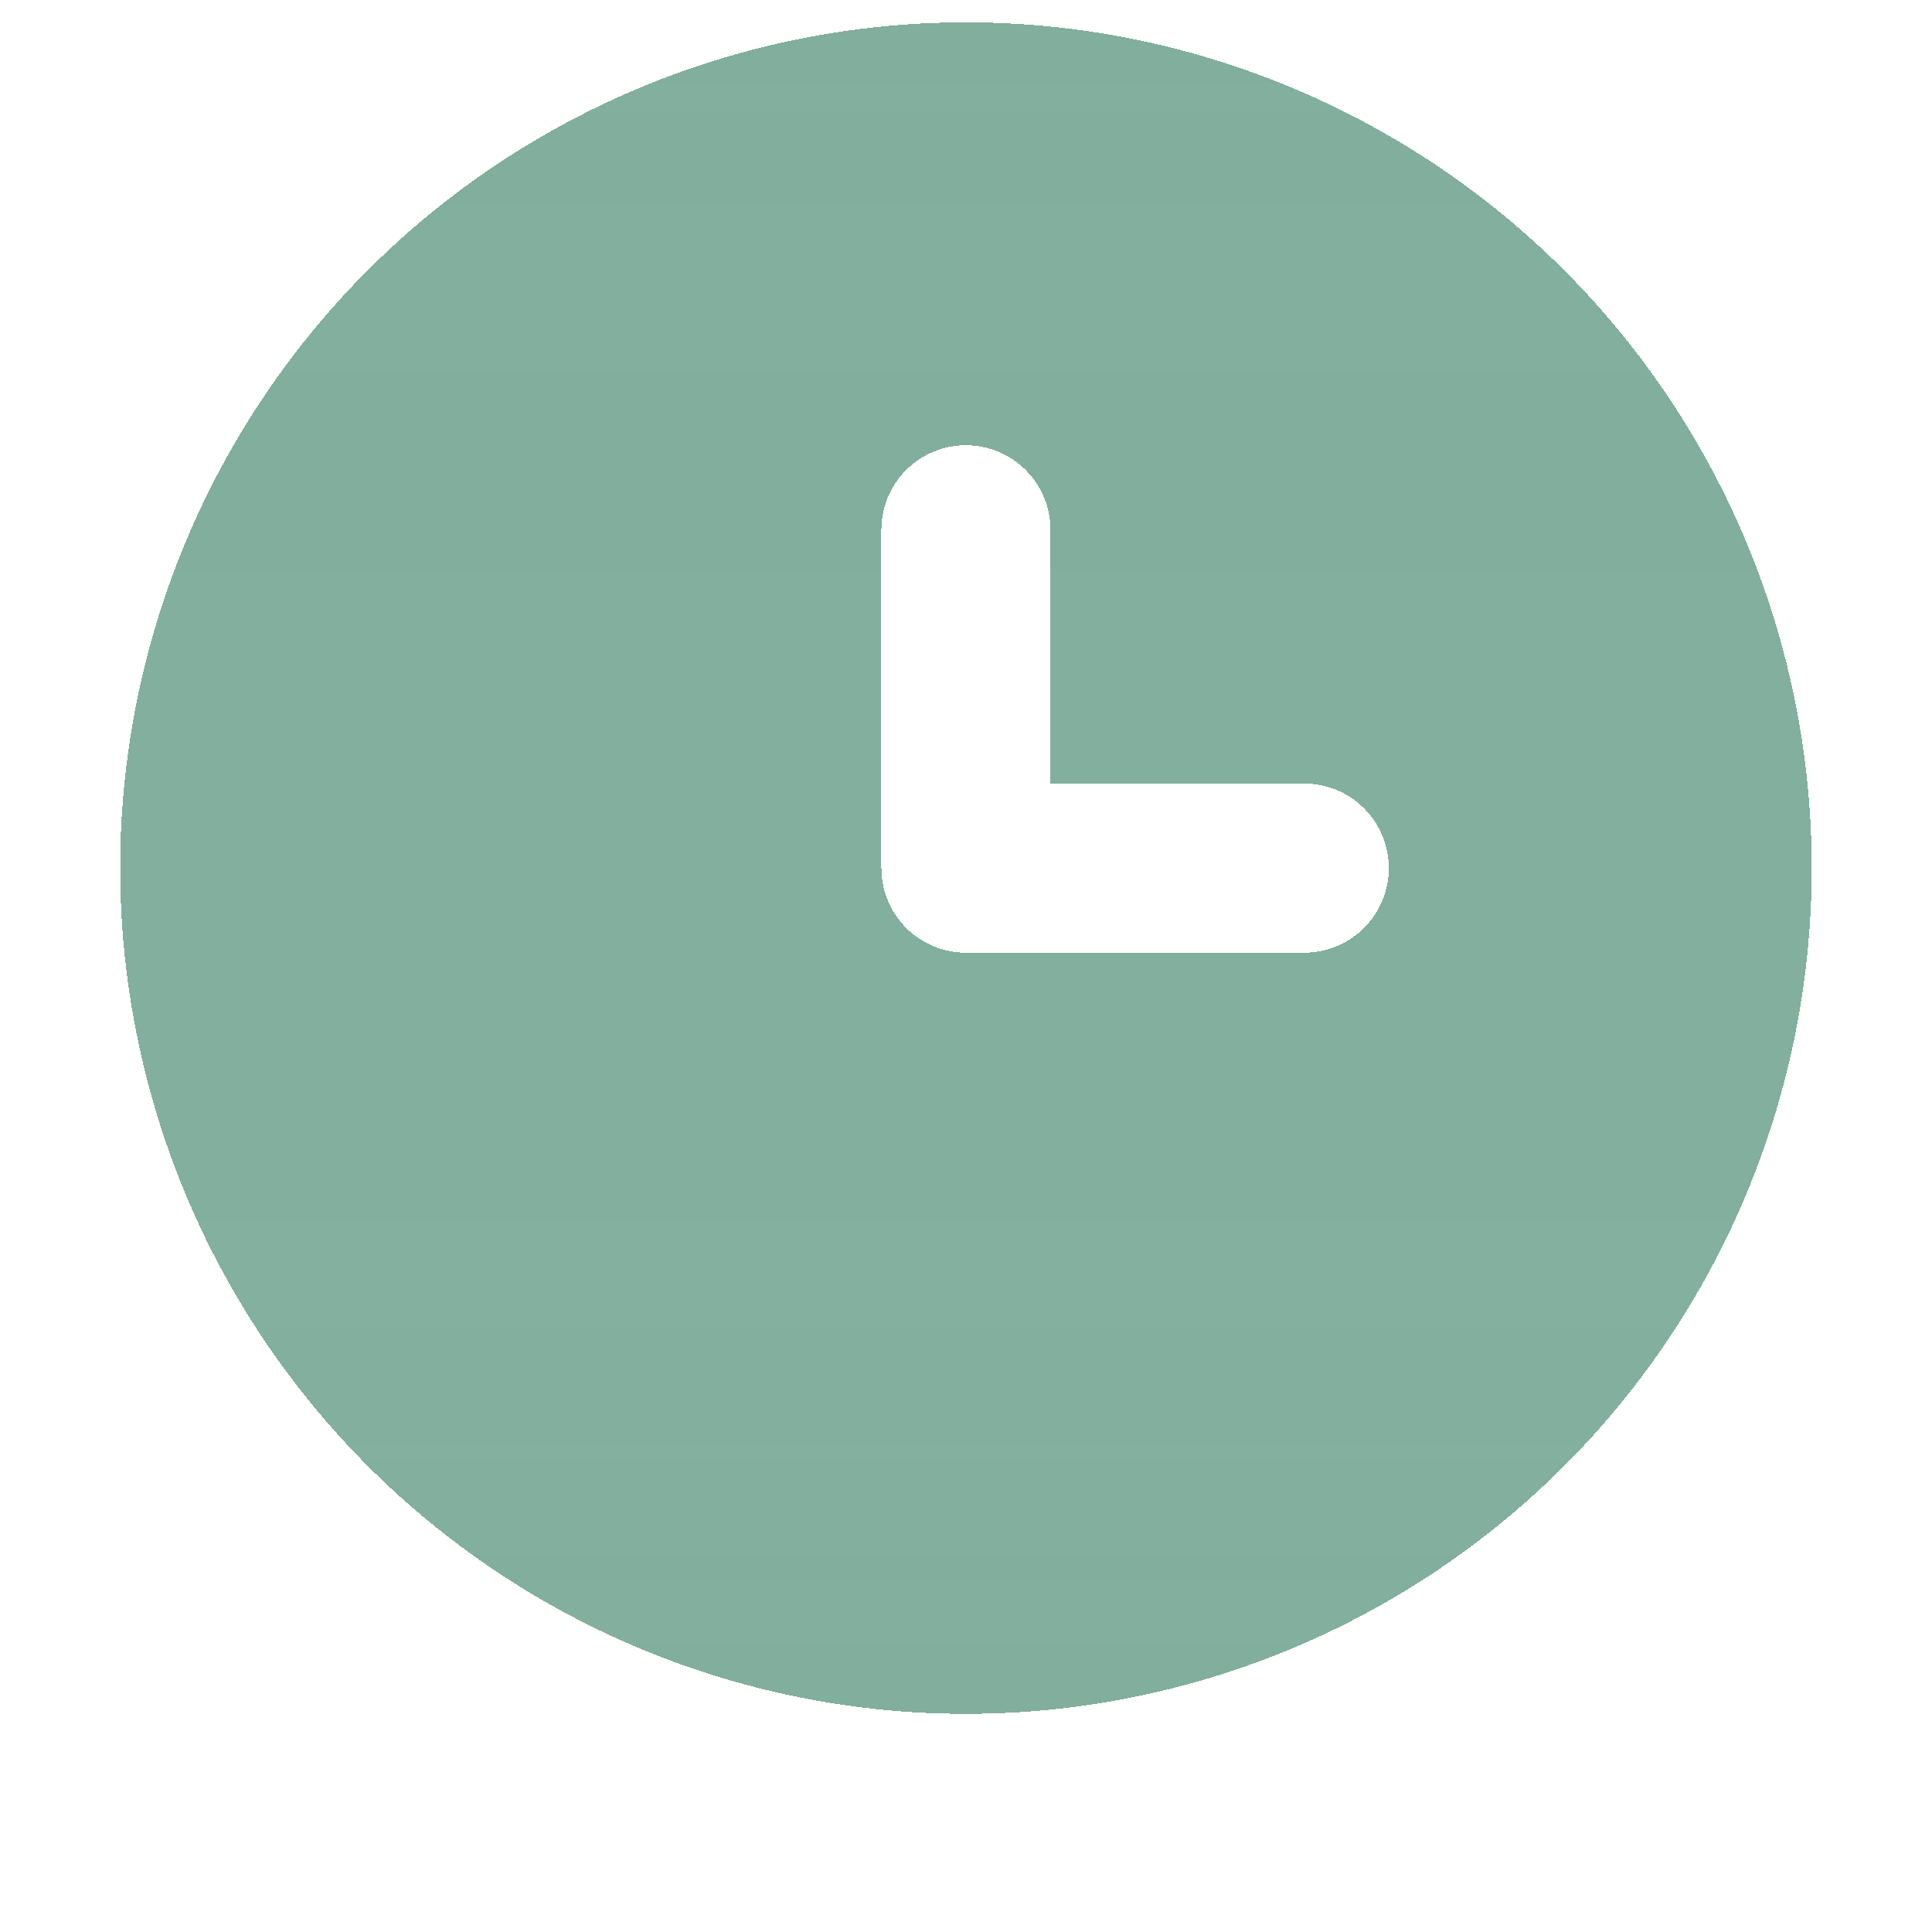 <svg width="79" height="79" viewBox="0 0 79 79" fill="none" xmlns="http://www.w3.org/2000/svg">
<path d="M39.497 0.914C32.657 0.914 25.971 2.942 20.284 6.742C14.597 10.543 10.164 15.944 7.547 22.263C4.929 28.582 4.244 35.536 5.579 42.244C6.913 48.953 10.207 55.115 15.043 59.952C19.88 64.788 26.042 68.082 32.751 69.416C39.459 70.751 46.413 70.066 52.732 67.448C59.051 64.831 64.452 60.398 68.252 54.711C72.052 49.024 74.081 42.337 74.081 35.497C74.081 30.956 73.186 26.459 71.448 22.263C69.71 18.067 67.163 14.255 63.952 11.043C60.74 7.832 56.928 5.285 52.732 3.547C48.536 1.809 44.039 0.914 39.497 0.914ZM53.331 38.956H39.497C38.58 38.956 37.701 38.591 37.052 37.943C36.403 37.294 36.039 36.415 36.039 35.497V21.664C36.039 20.747 36.403 19.867 37.052 19.219C37.701 18.57 38.58 18.206 39.497 18.206C40.415 18.206 41.294 18.57 41.943 19.219C42.591 19.867 42.956 20.747 42.956 21.664V32.039H53.331C54.248 32.039 55.128 32.403 55.776 33.052C56.425 33.7 56.789 34.58 56.789 35.497C56.789 36.415 56.425 37.294 55.776 37.943C55.128 38.591 54.248 38.956 53.331 38.956Z" fill="url(#paint0_linear_214_818)" shape-rendering="crispEdges"/>
<defs>
<linearGradient id="paint0_linear_214_818" x1="39.497" y1="0.914" x2="39.497" y2="70.081" gradientUnits="userSpaceOnUse">
<stop stop-color="#81AE9D"/>
<stop offset="0.146" stop-color="#81AE9D" stop-opacity="0.992"/>
<stop offset="0.833" stop-color="#81AE9D" stop-opacity="0.985"/>
<stop offset="1" stop-color="#81AE9D" stop-opacity="0.997"/>
<stop offset="1" stop-color="#81AE9D" stop-opacity="0.944"/>
<stop offset="1" stop-color="#81AE9D" stop-opacity="0.583"/>
<stop offset="1" stop-color="#81AE9D" stop-opacity="0"/>
</linearGradient>
</defs>
</svg>
